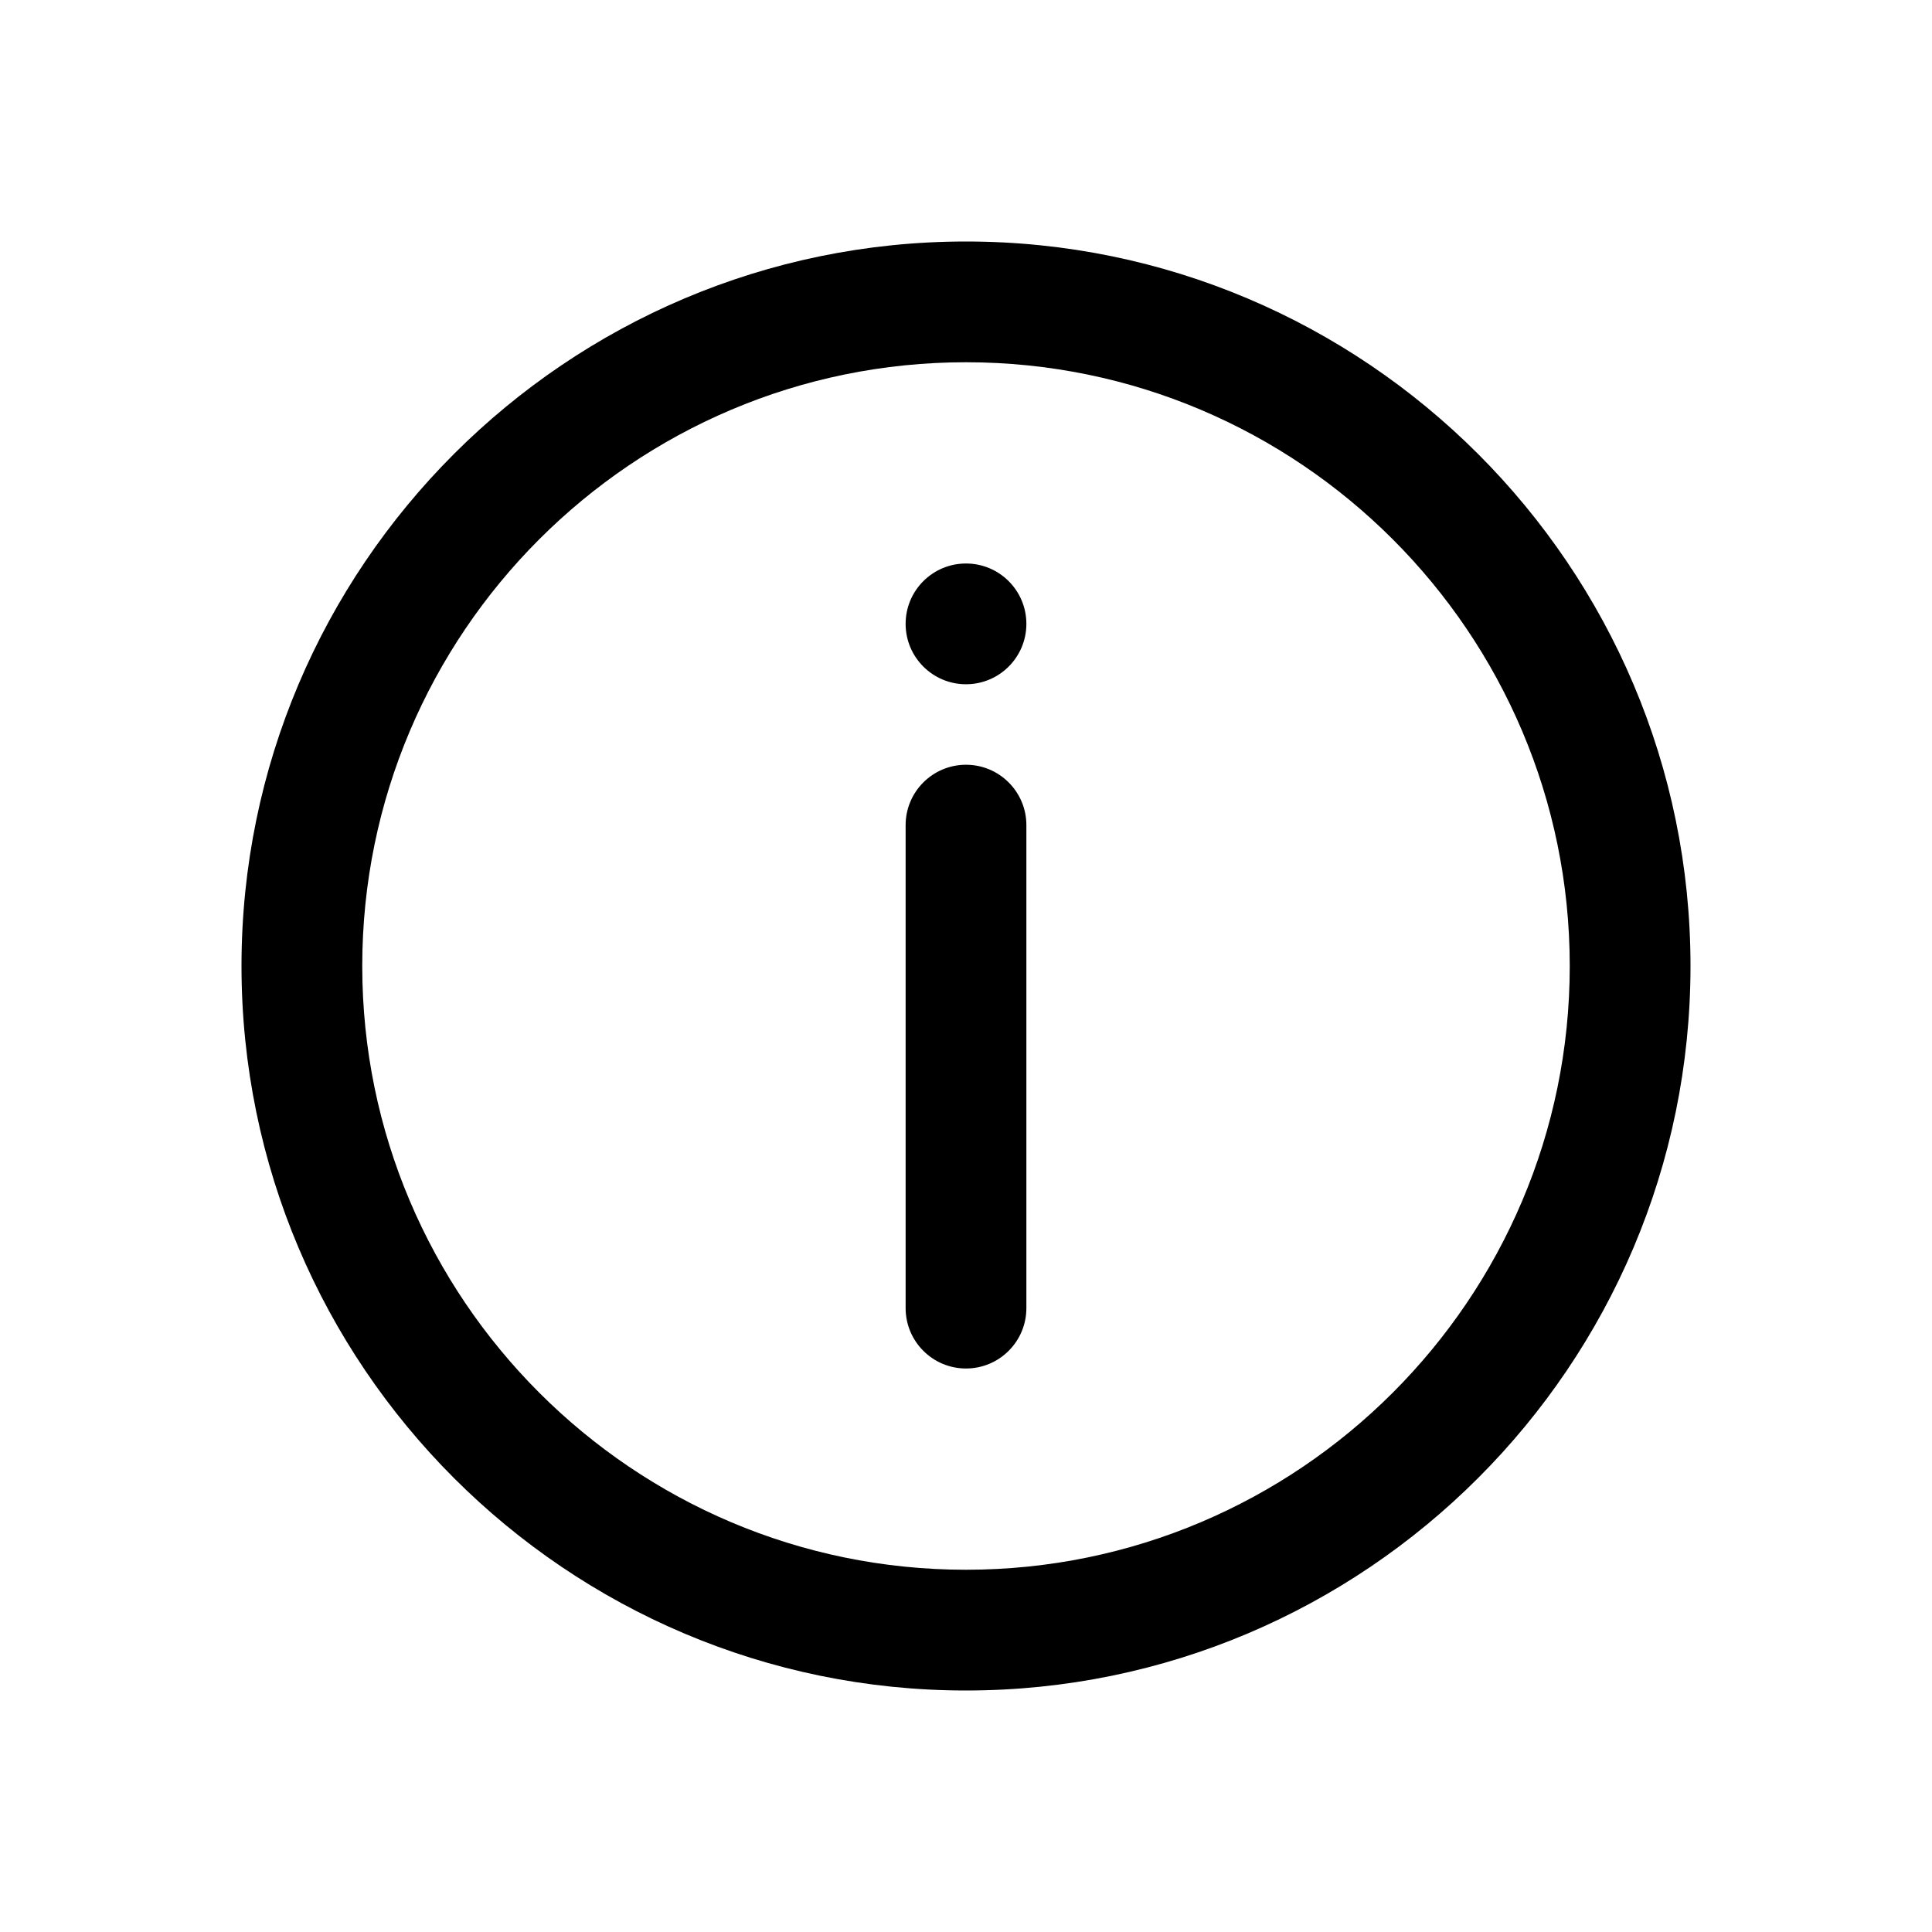 <svg width="24px" height="24px" viewBox="0 0 24 24" version="1.1" xmlns="http://www.w3.org/2000/svg" xmlns:xlink="http://www.w3.org/1999/xlink">
    <g stroke="none" stroke-width="1" fill="none" fill-rule="evenodd">
        <path d="M12,3 C16.963,3 21,7.038 21,12 C21,16.963 16.963,21 12,21 C7.038,21 3,16.963 3,12 C3,7.038 7.038,3 12,3 Z M12,4.5 C7.864,4.5 4.5,7.864 4.5,12 C4.5,16.136 7.864,19.5 12,19.5 C16.136,19.5 19.5,16.136 19.5,12 C19.5,7.864 16.136,4.5 12,4.5 Z M12,9.5 C12.414,9.5 12.75,9.836 12.75,10.25 L12.75,16.25 C12.75,16.664 12.414,17 12,17 C11.586,17 11.25,16.664 11.25,16.25 L11.25,10.25 C11.25,9.836 11.586,9.5 12,9.5 Z M12,7 C12.414,7 12.75,7.335 12.75,7.75 C12.75,8.164 12.414,8.5 12,8.5 C11.586,8.5 11.25,8.164 11.25,7.75 C11.25,7.335 11.586,7 12,7 Z" id="information-decoration" fill="currentColor" fill-rule="nonzero"></path>
    </g>
</svg>